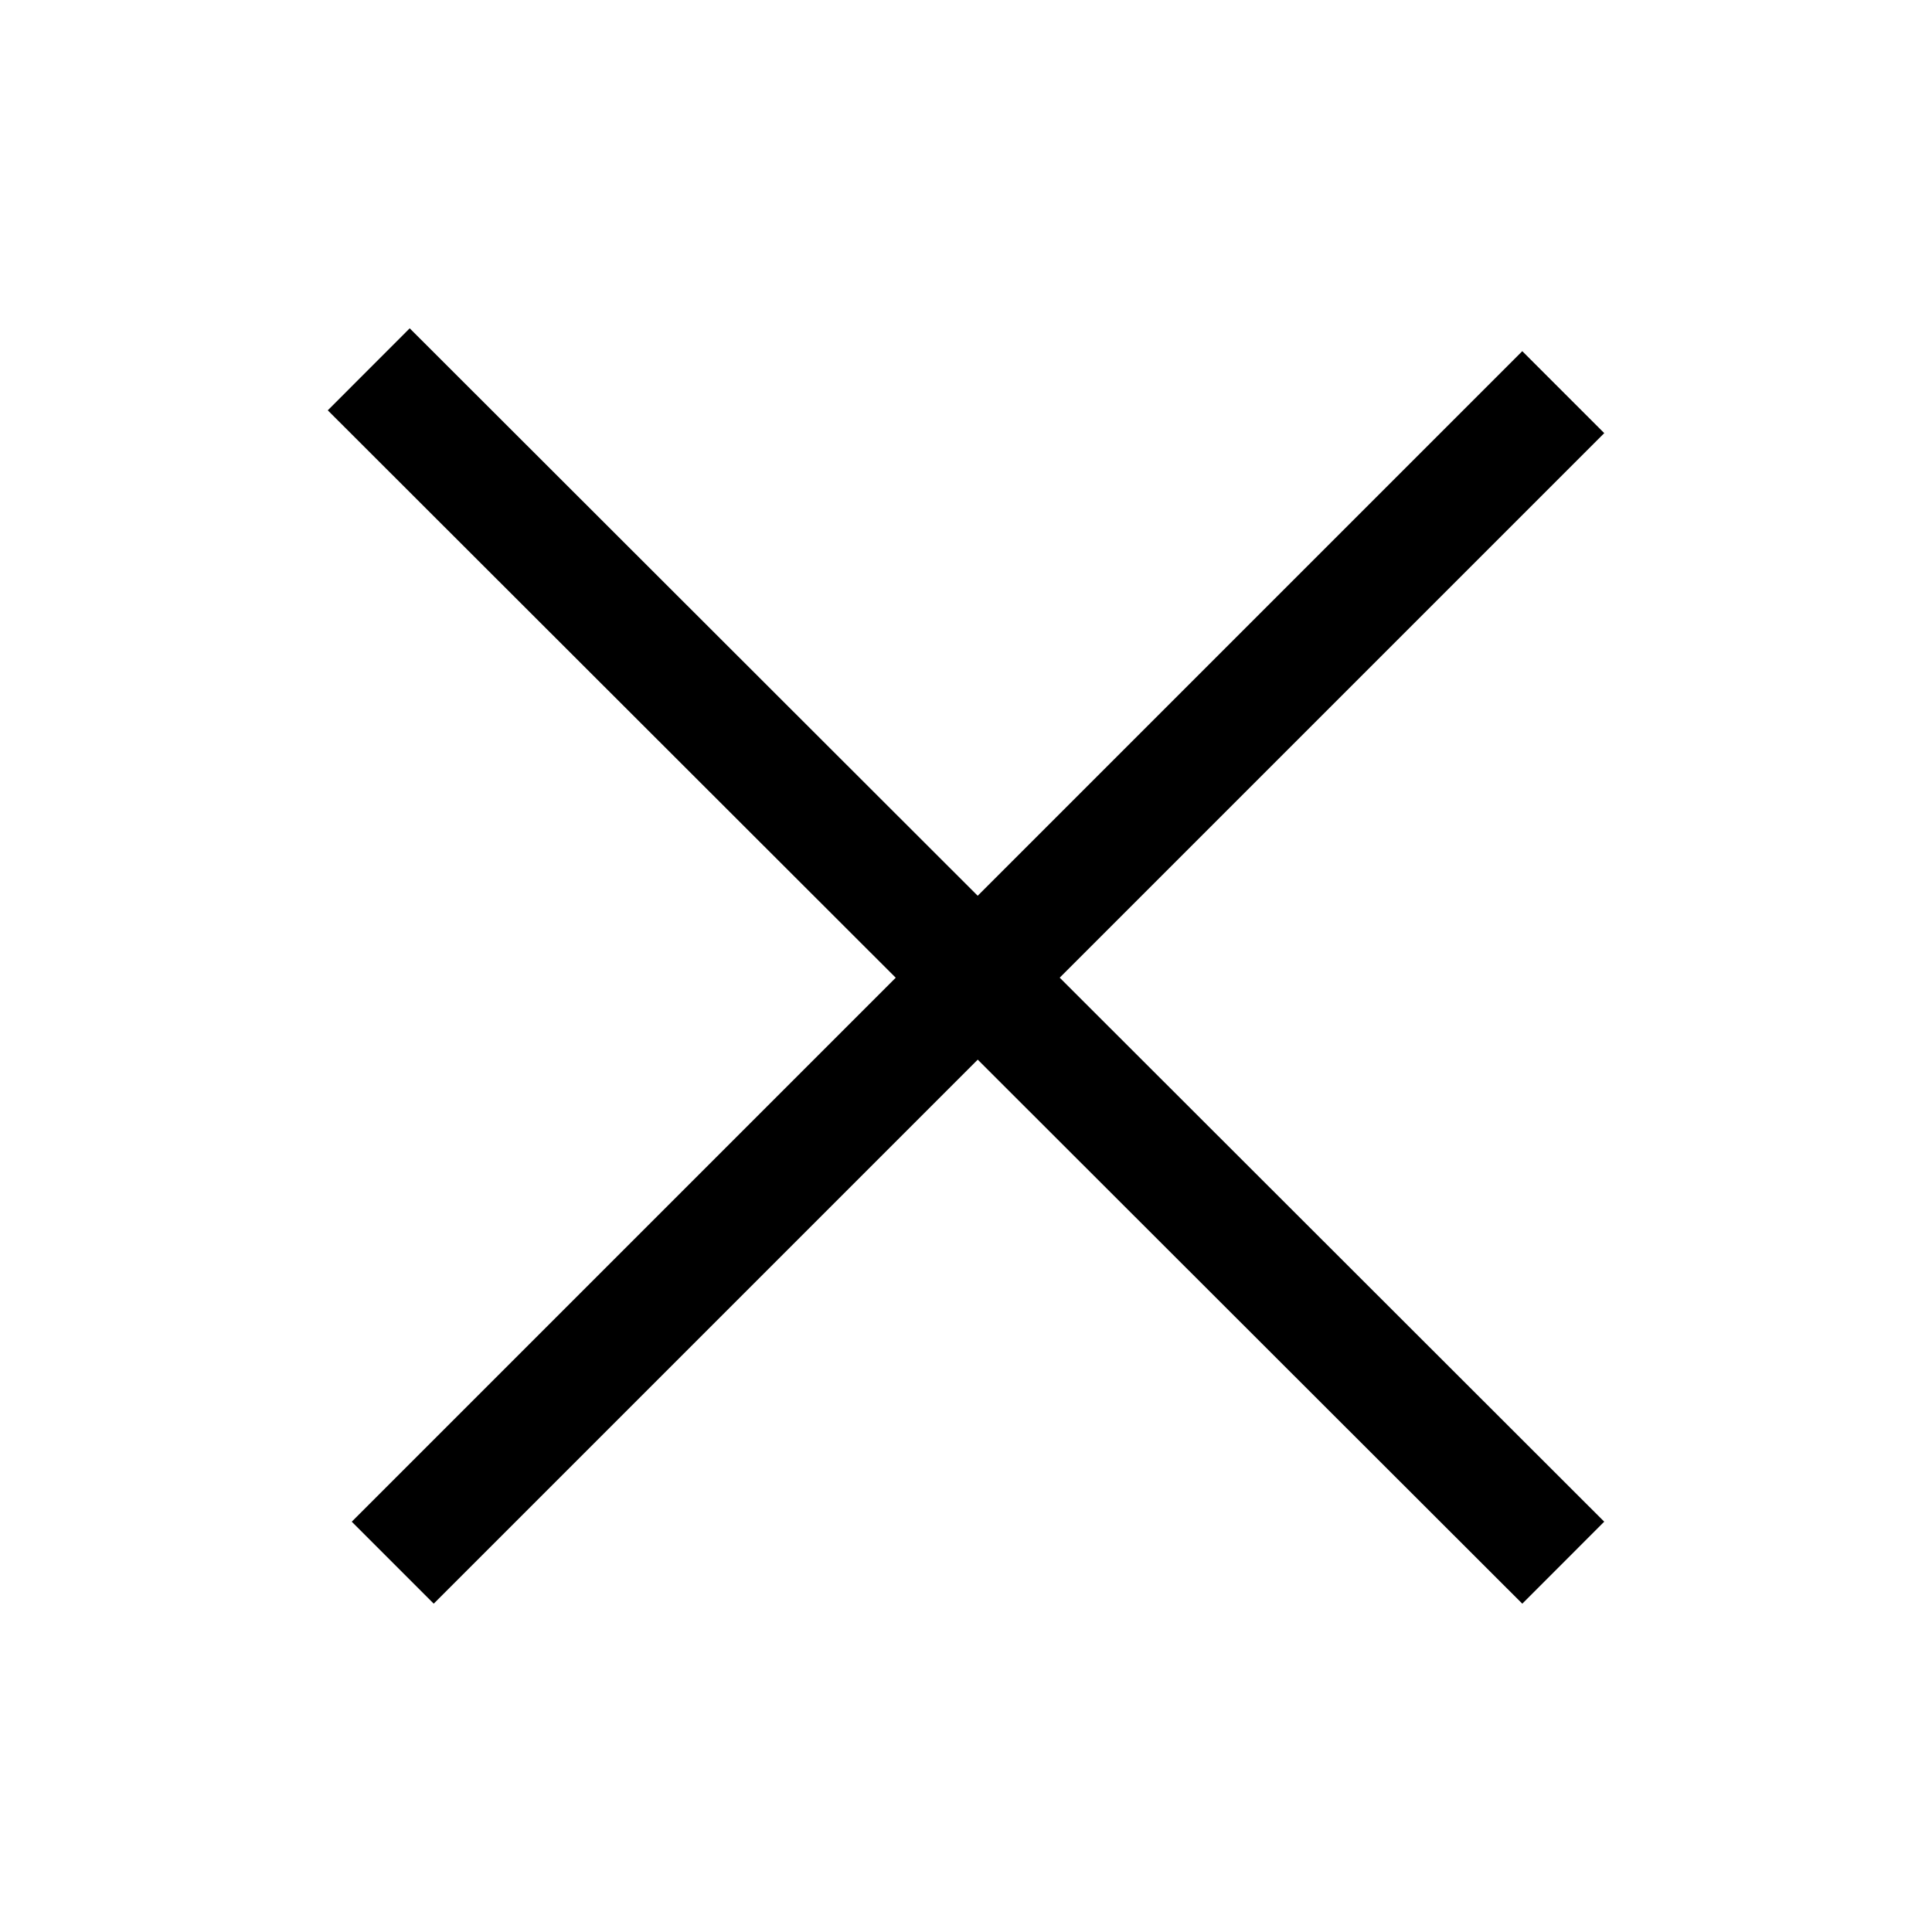 <svg width="50" height="50" xmlns="http://www.w3.org/2000/svg">
 <g id="Layer_1">
  <title>Layer 1</title>
  <g stroke="null" id="svg_4">
   <line stroke="#000" stroke-width="3" stroke-linecap="undefined" stroke-linejoin="undefined" id="svg_2" y2="40.442" x2="40.457" y1="9.558" x1="9.543" fill="none"/>
   <line stroke="#000" stroke-width="3" stroke-linecap="undefined" stroke-linejoin="undefined" id="svg_3" y2="40.442" x2="10.164" y1="10.149" x1="40.457" fill="none"/>
  </g>
 </g>
</svg>